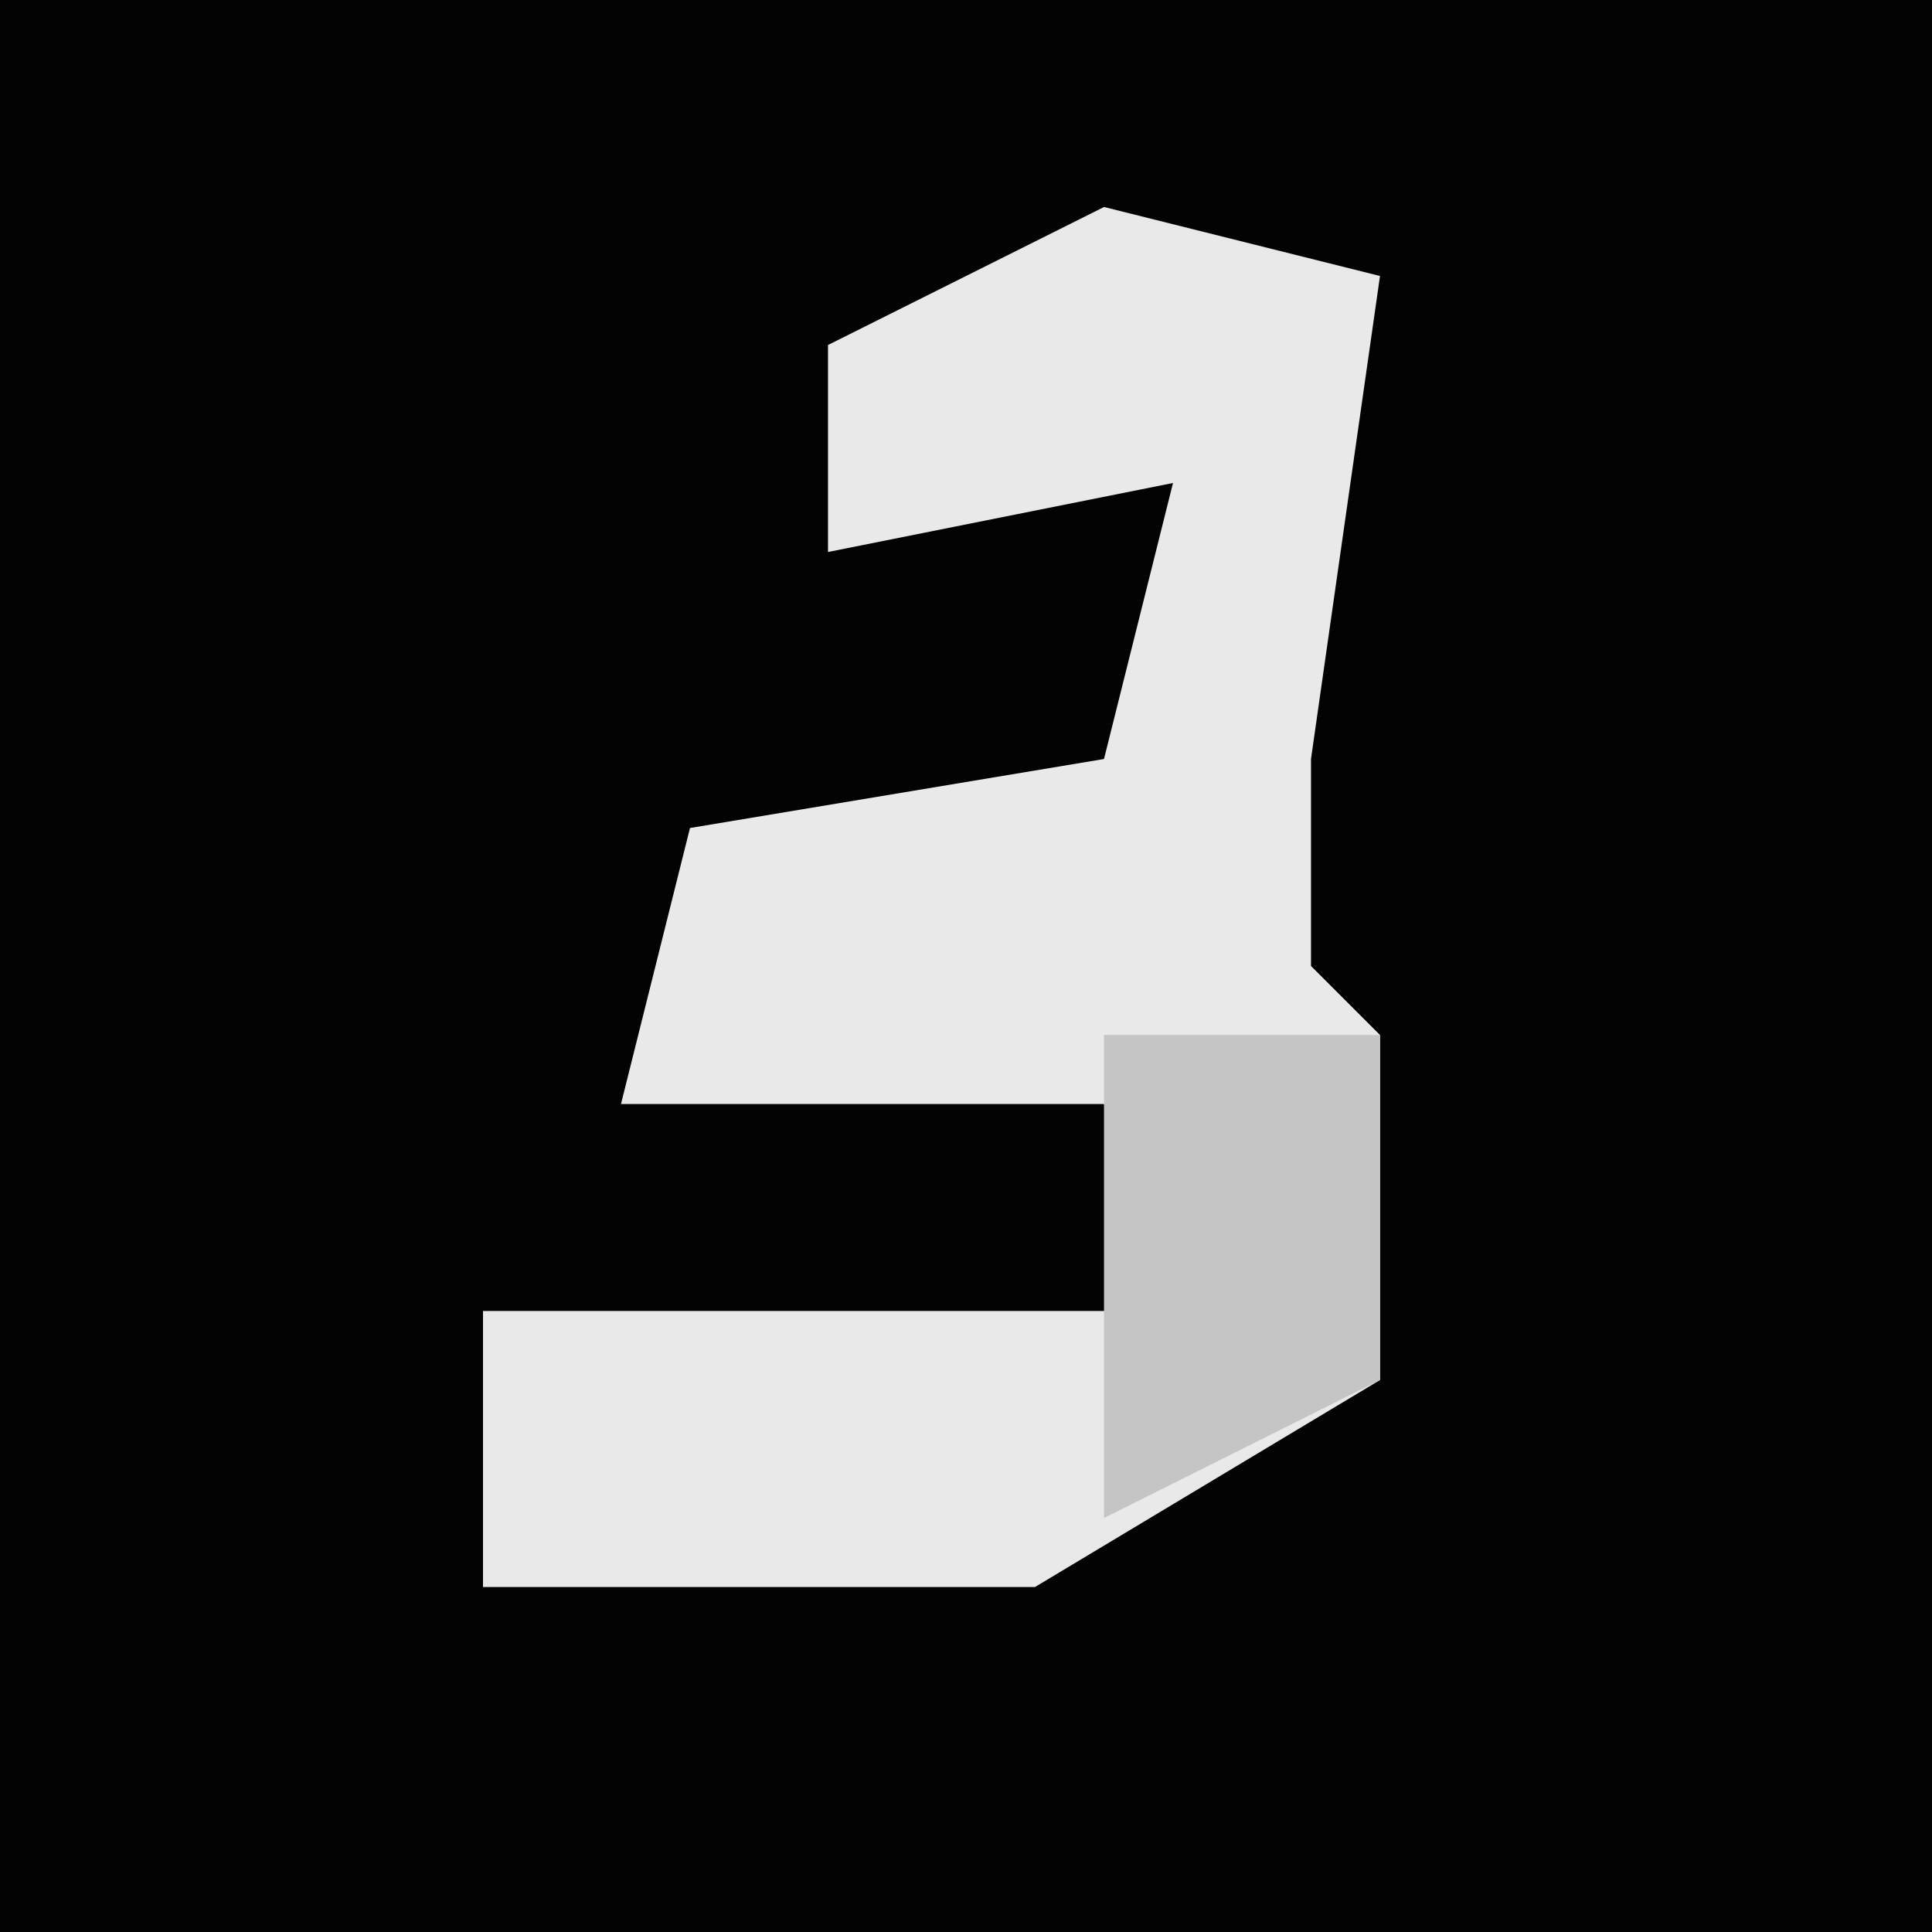 <?xml version="1.0" encoding="UTF-8"?>
<svg version="1.1" xmlns="http://www.w3.org/2000/svg" width="28" height="28">
<path d="M0,0 L28,0 L28,28 L0,28 Z " fill="#030303" transform="translate(0,0)"/>
<path d="M0,0 L4,1 L3,8 L3,11 L4,12 L4,17 L-1,20 L-9,20 L-9,16 L1,16 L0,13 L-7,13 L-6,9 L0,8 L1,4 L-4,5 L-4,2 Z " fill="#E9E9E9" transform="translate(16,3)"/>
<path d="M0,0 L4,0 L4,5 L0,7 Z " fill="#C5C5C5" transform="translate(16,15)"/>
</svg>

